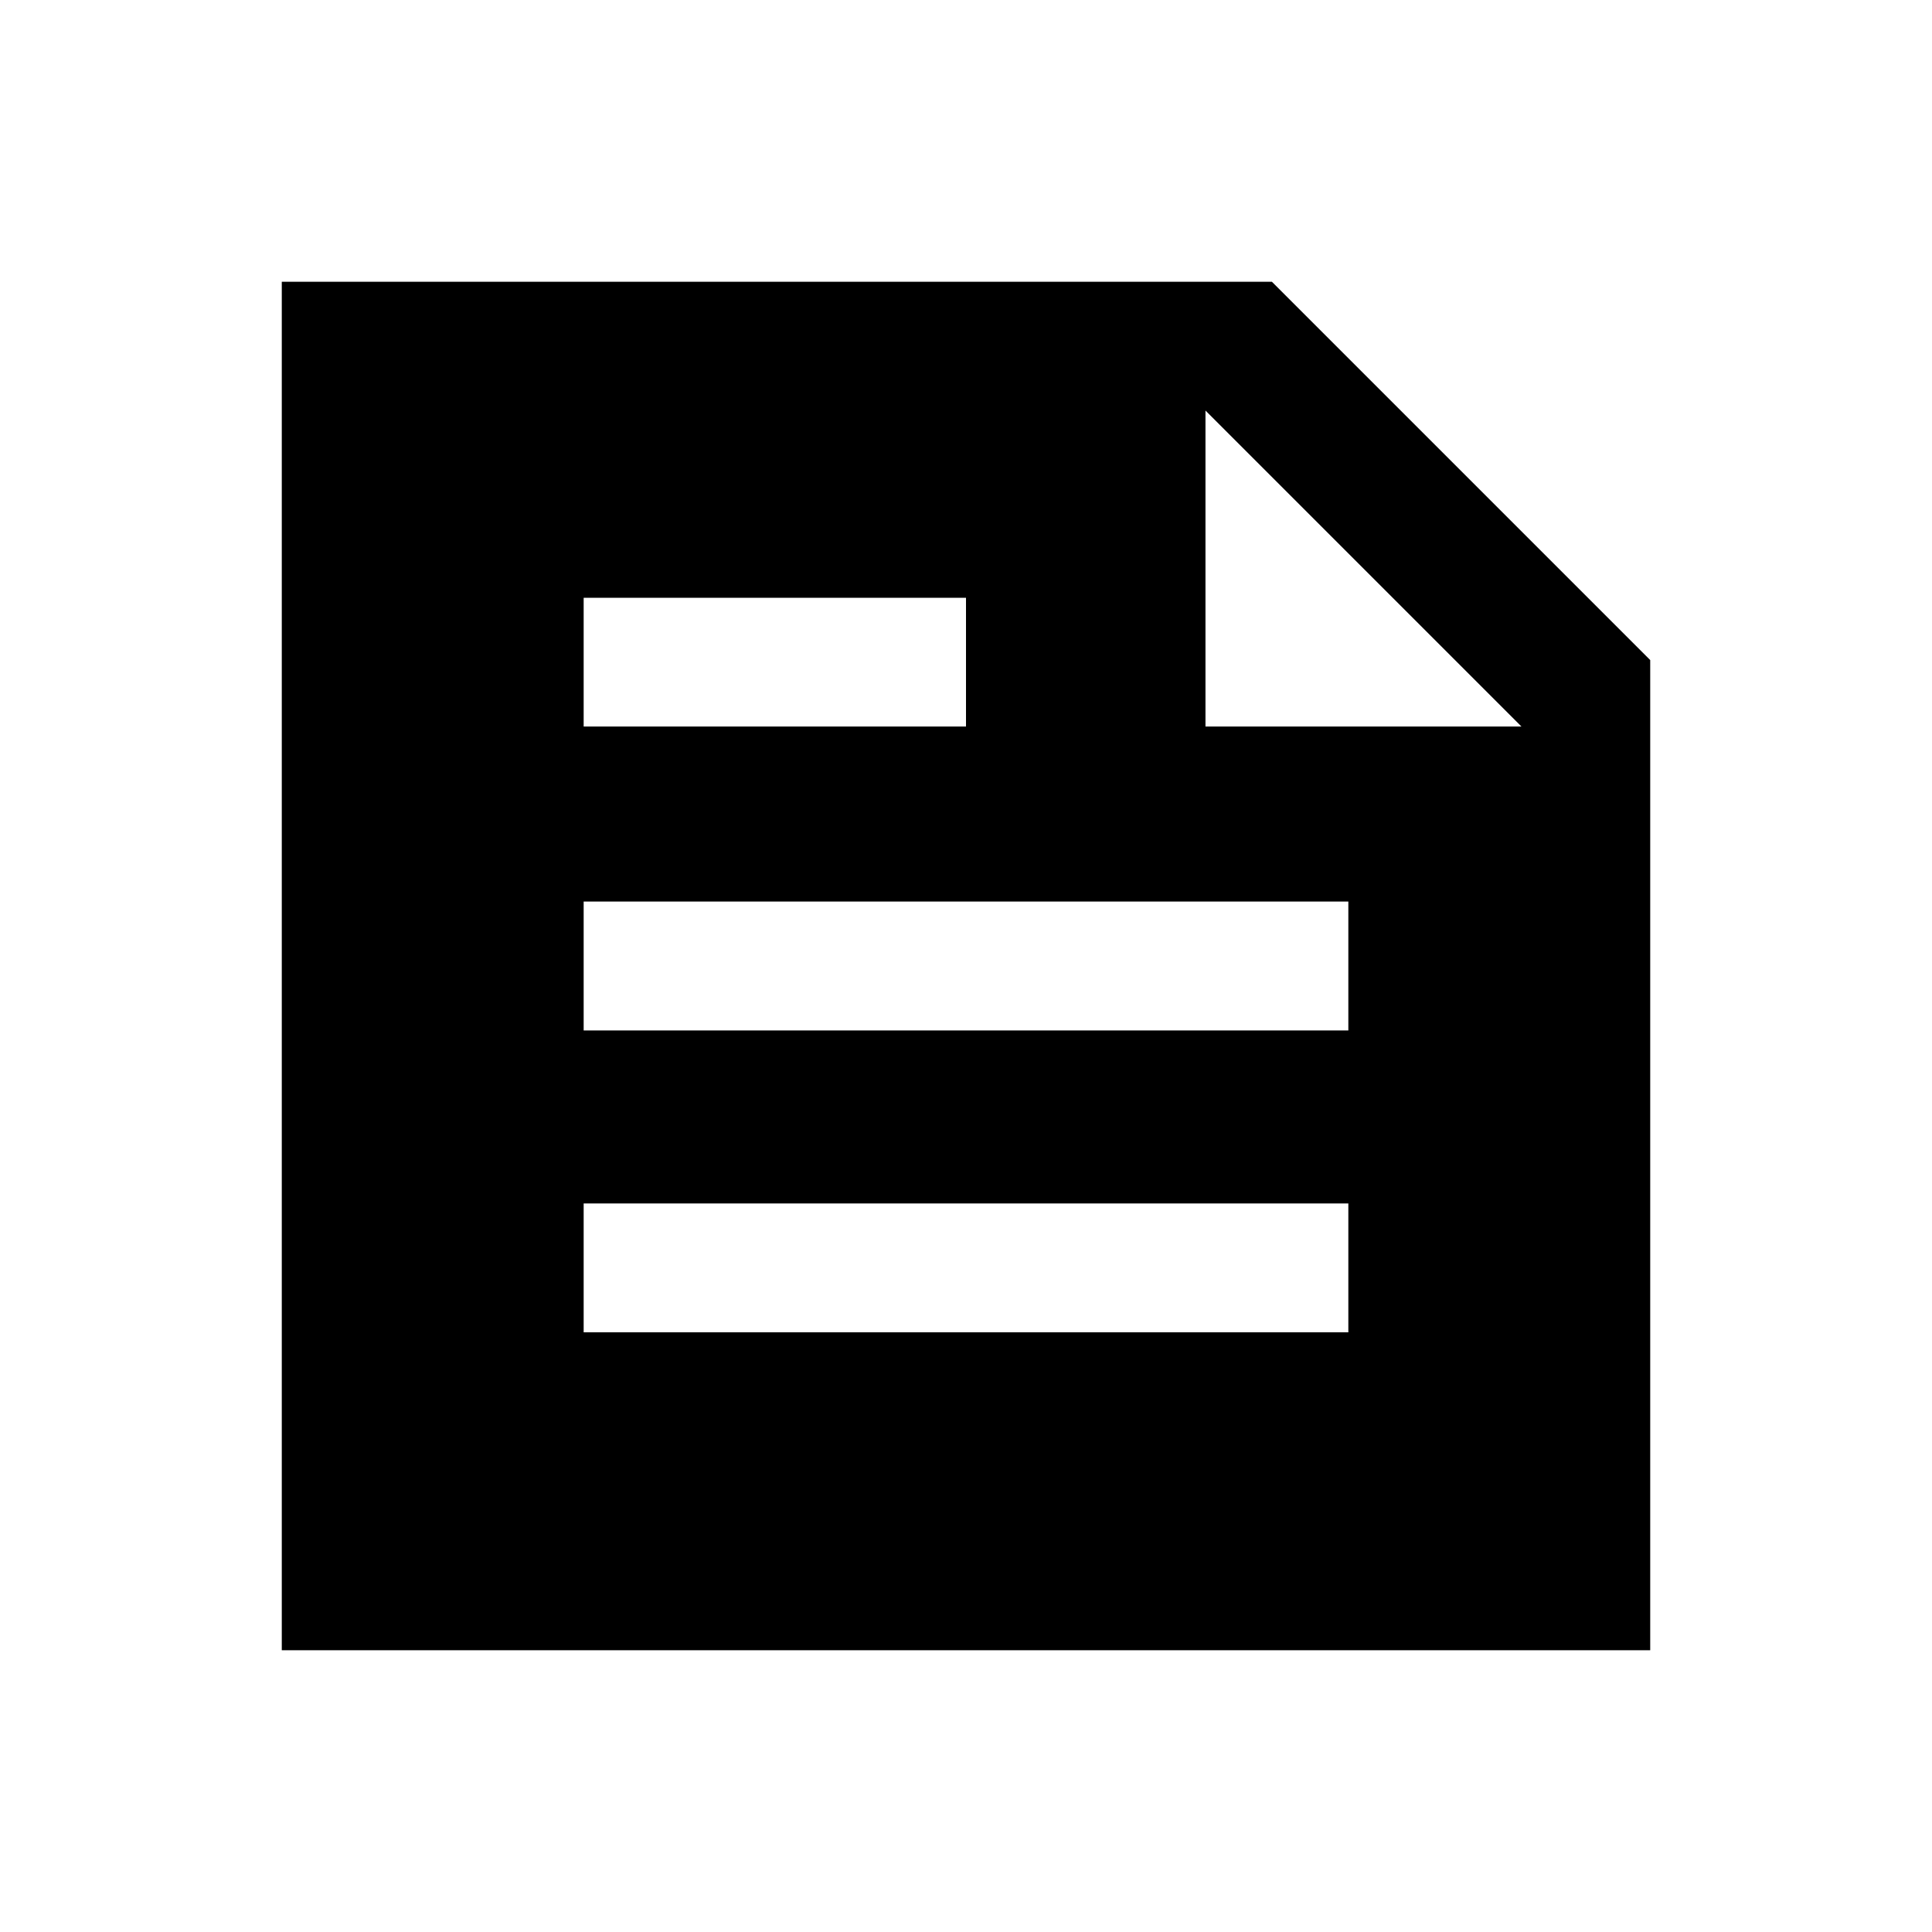 <svg xmlns="http://www.w3.org/2000/svg" height="20" width="20"><path d="M2.917 17.083V2.917H13.167L17.083 6.833V17.083ZM6.042 13.792H13.958V12.458H6.042ZM6.042 7.521H10V6.188H6.042ZM6.042 10.667H13.958V9.333H6.042ZM12.479 7.521H15.75L12.479 4.25Z"/></svg>